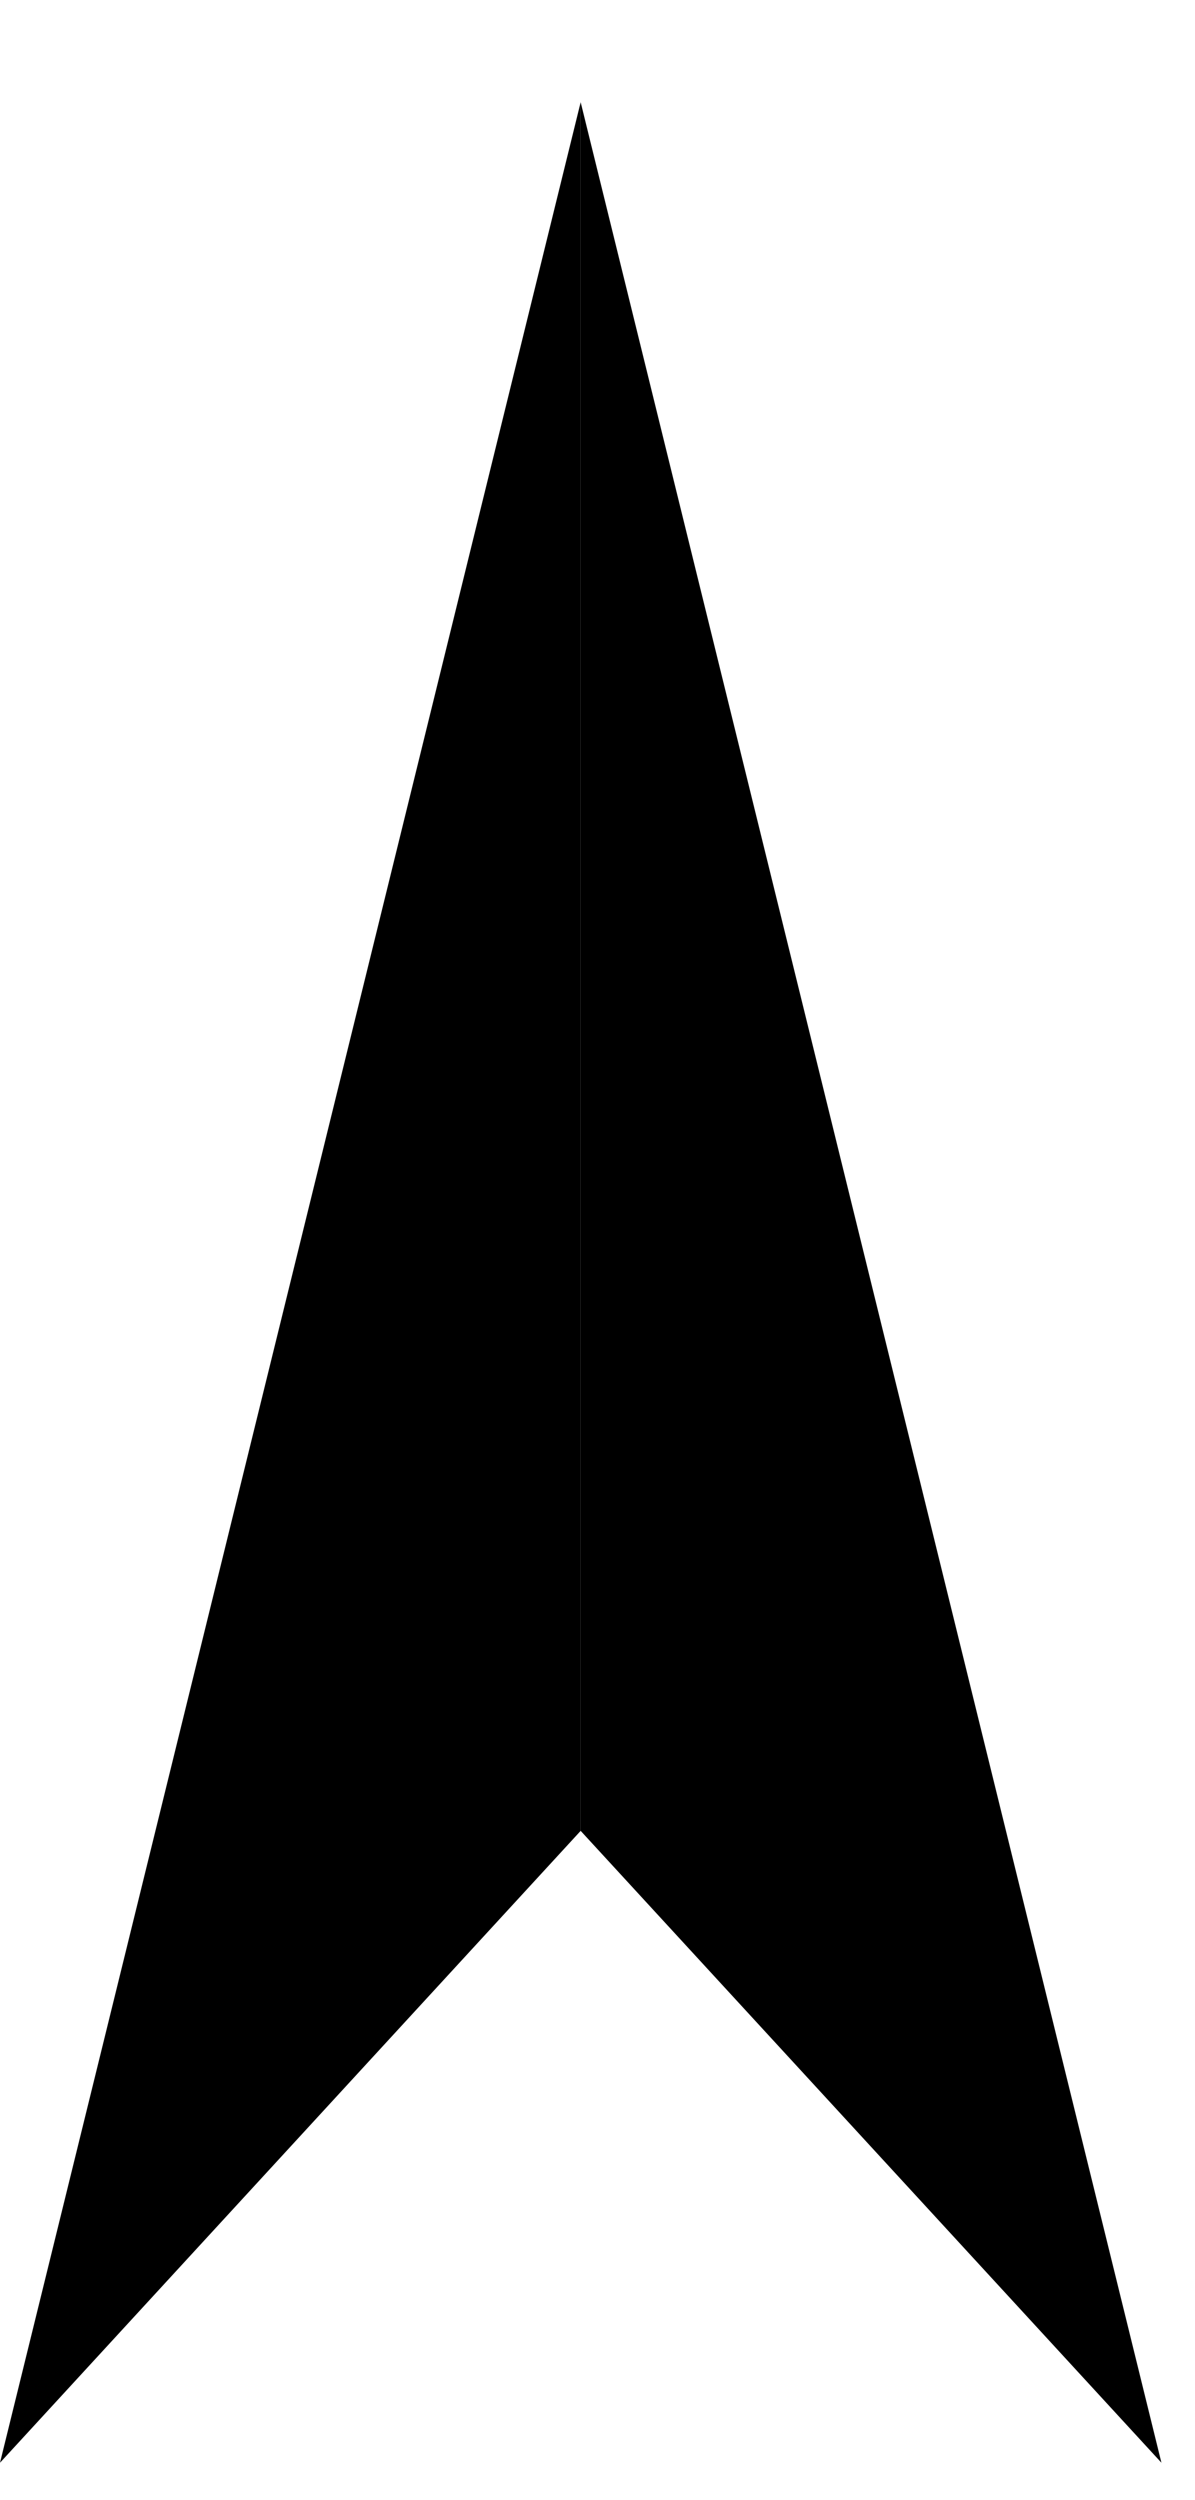 <svg width="11" height="23" viewBox="0 0 11 23" fill="none" xmlns="http://www.w3.org/2000/svg">
<path fill-rule="evenodd" clip-rule="evenodd" d="M5.345 0.94V16.843L0 22.656L5.345 0.94Z" fill="black"/>
<path fill-rule="evenodd" clip-rule="evenodd" d="M5.309 2.535V16.34L0.668 21.386L5.309 2.535Z" fill="black"/>
<path fill-rule="evenodd" clip-rule="evenodd" d="M5.345 0.94V16.843L10.691 22.656L5.345 0.94Z" fill="black"/>
</svg>
